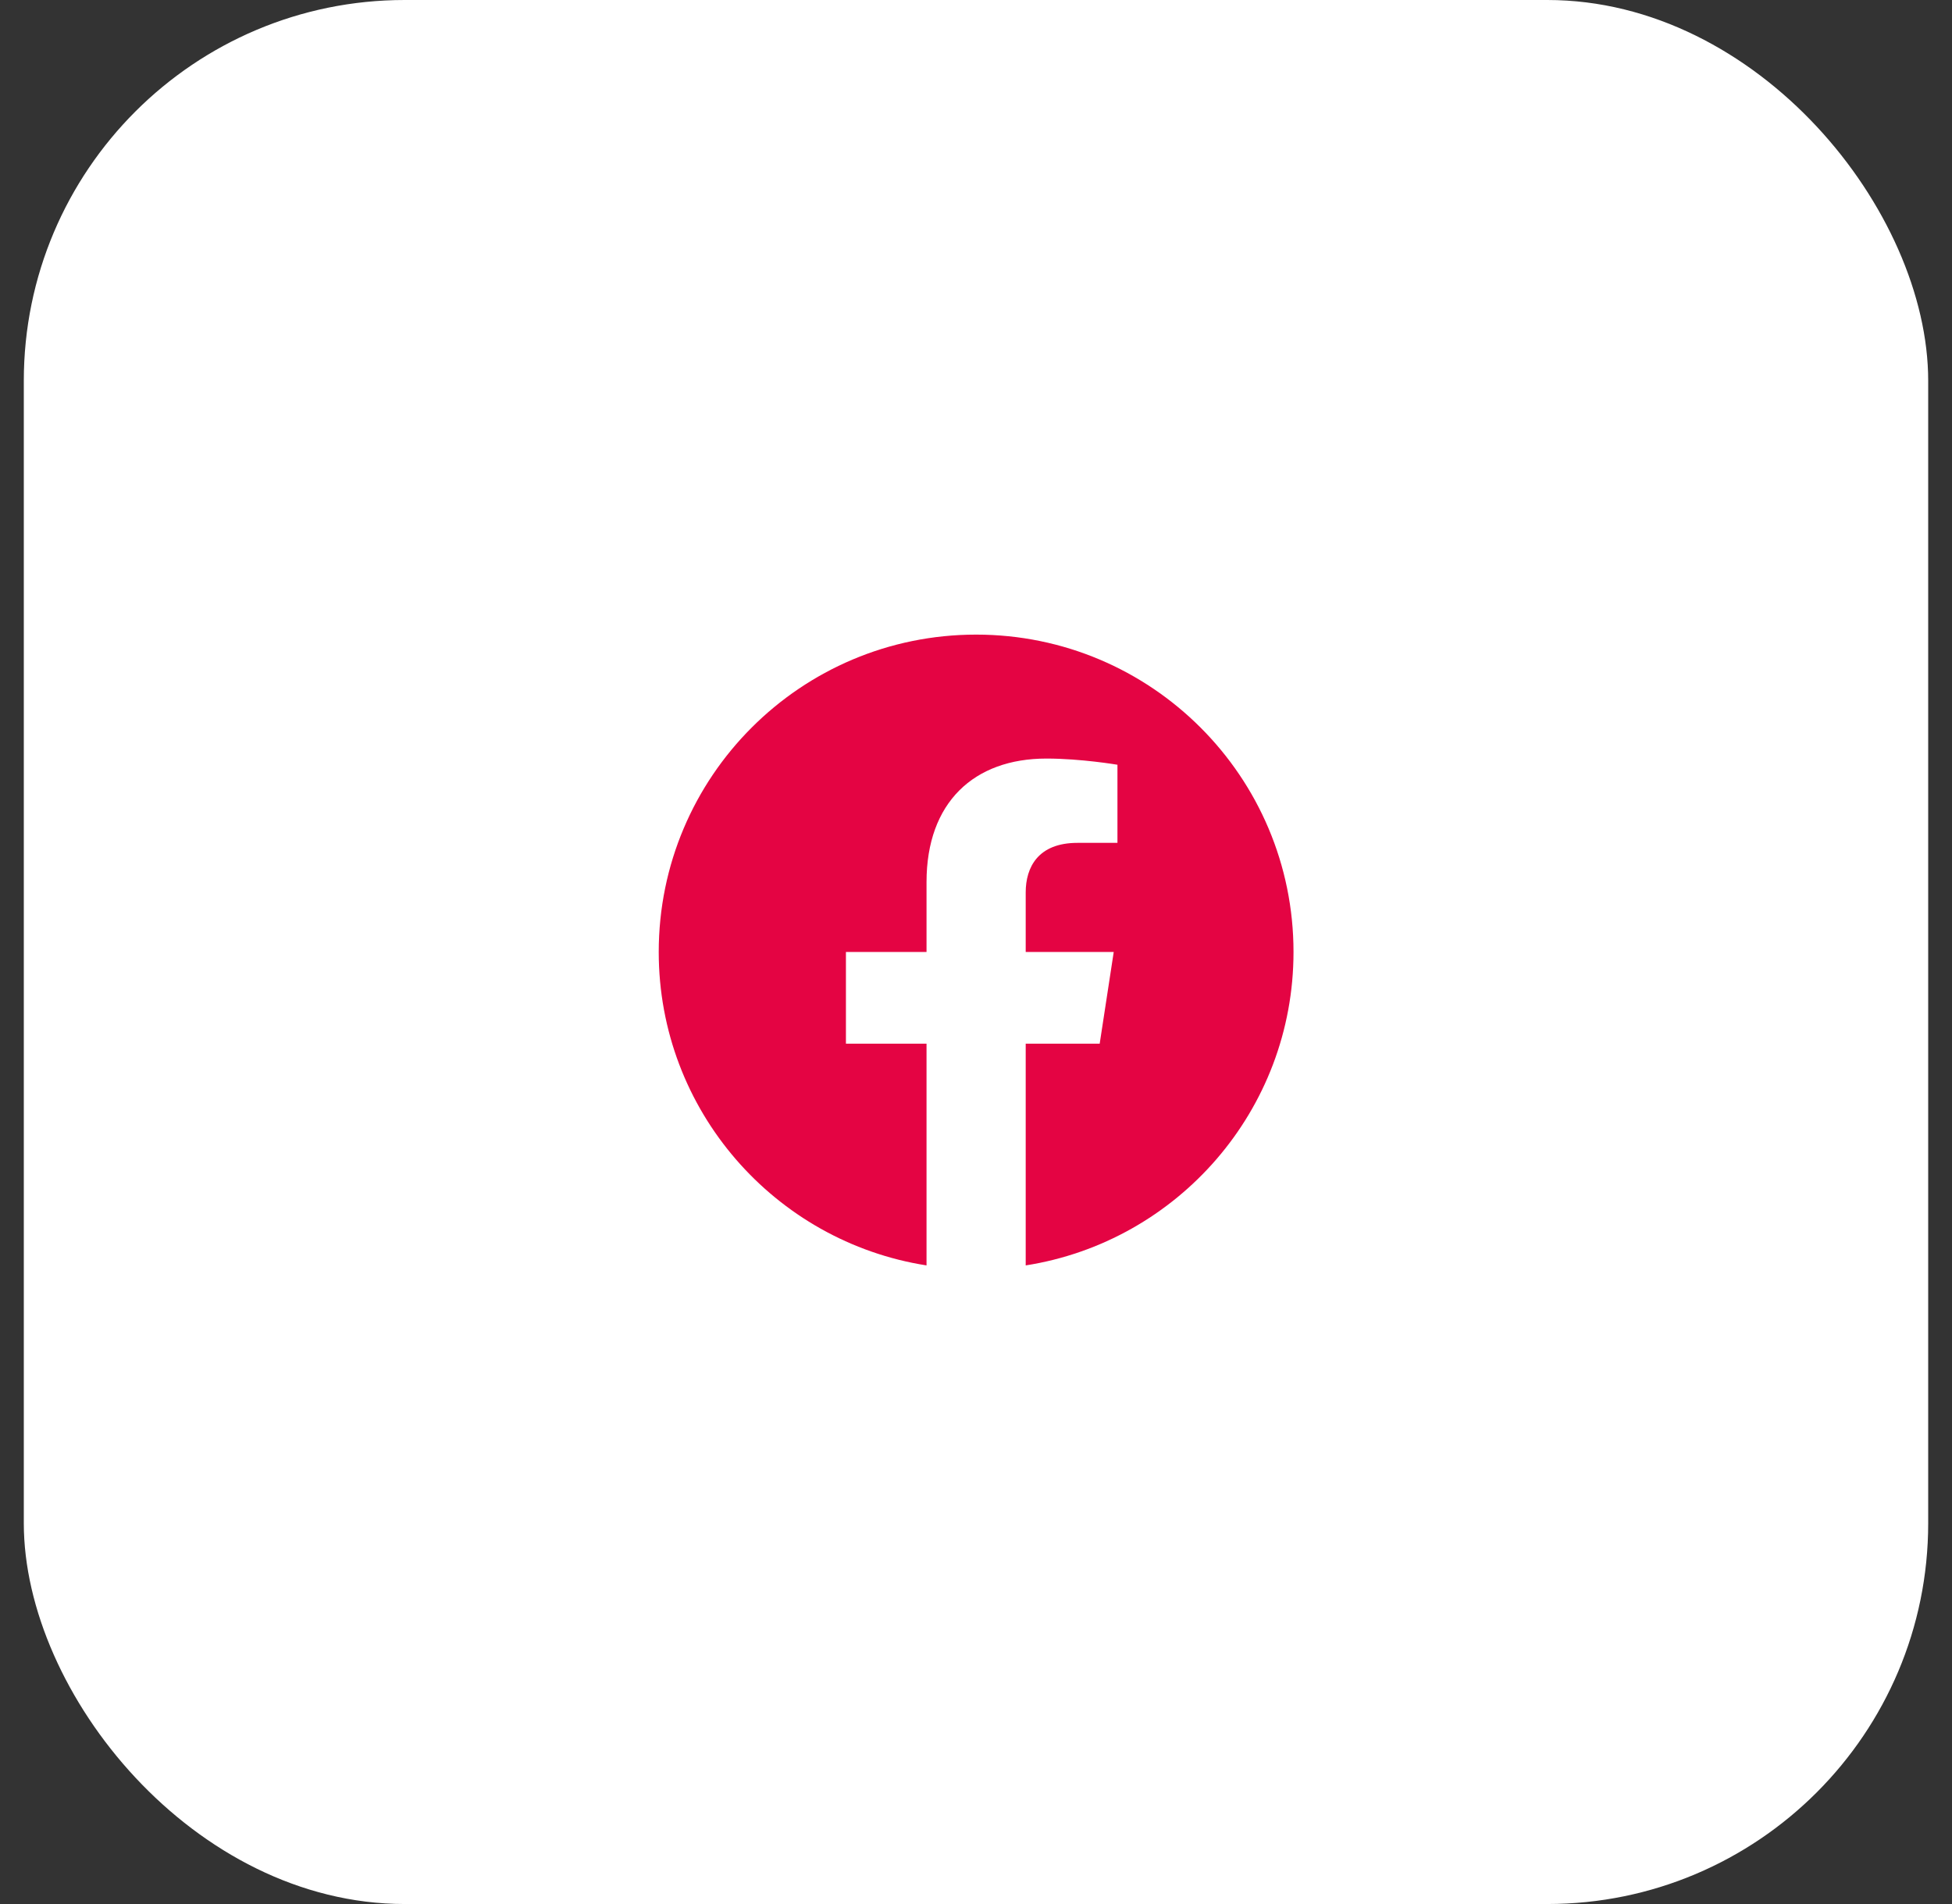 <svg width="41" height="40" viewBox="0 0 41 40" fill="none" xmlns="http://www.w3.org/2000/svg">
<rect x="0" y="0" width="41" height="40" fill="#333333" stroke="none"/>
<rect x="0.5" width="40" height="40" rx="8" fill="white"/>
<path d="M20.503 13.332C16.821 13.332 13.836 16.317 13.836 19.999C13.836 23.326 16.274 26.084 19.461 26.584V21.926H17.768V19.999H19.461V18.53C19.461 16.859 20.456 15.936 21.979 15.936C22.708 15.936 23.471 16.066 23.471 16.066V17.707H22.631C21.803 17.707 21.544 18.221 21.544 18.748V19.999H23.393L23.098 21.926H21.544V26.584C24.731 26.084 27.169 23.326 27.169 19.999C27.169 16.317 24.184 13.332 20.503 13.332Z" fill="#E40443"/>
</svg>
